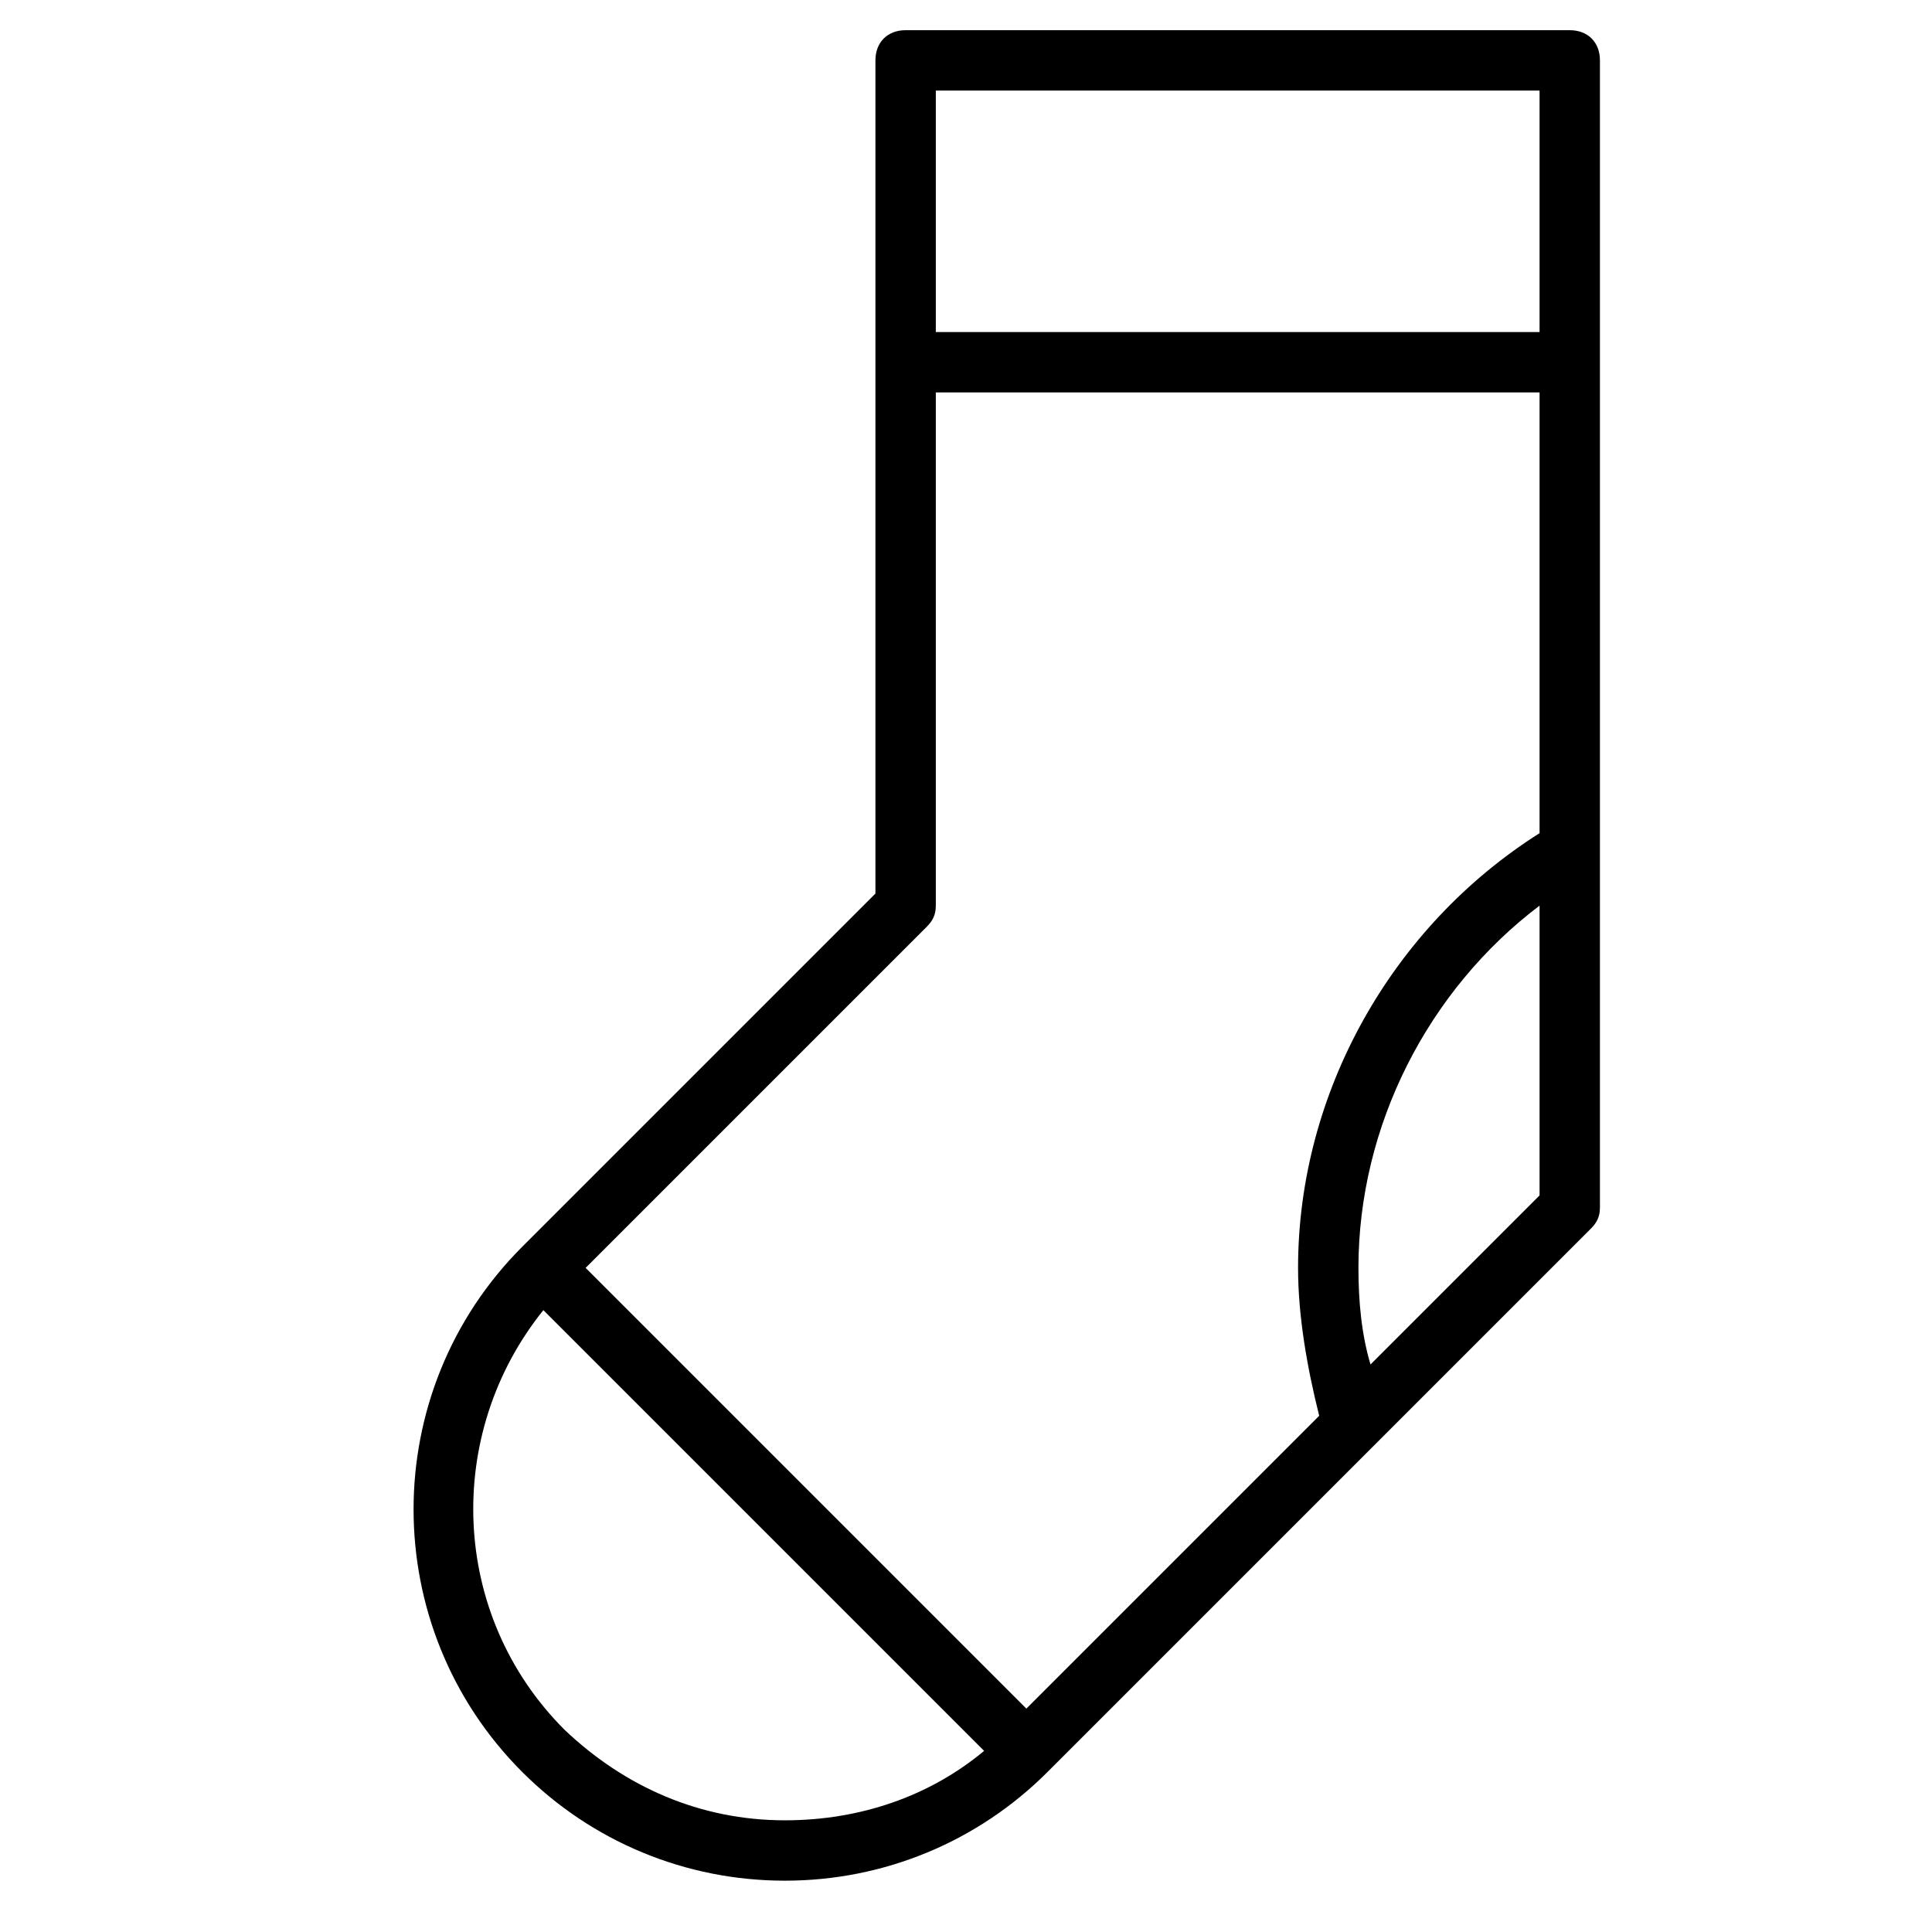 <?xml version="1.0" encoding="utf-8"?>
<!-- Generator: Adobe Illustrator 19.1.0, SVG Export Plug-In . SVG Version: 6.00 Build 0)  -->
<!DOCTYPE svg PUBLIC "-//W3C//DTD SVG 1.1//EN" "http://www.w3.org/Graphics/SVG/1.1/DTD/svg11.dtd">
<svg version="1.1" id="Layer_1" xmlns="http://www.w3.org/2000/svg" xmlns:xlink="http://www.w3.org/1999/xlink" x="0px" y="0px"
	 width="64px" height="64px" viewBox="0 0 64 64" enable-background="new 0 0 64 64" xml:space="preserve">
<path d="M26,62.3c3.3,0,6.4-1.3,8.7-3.6l18-18c0.2-0.2,0.3-0.4,0.3-0.7V2c0-0.6-0.4-1-1-1H30c-0.6,0-1,0.4-1,1v27.6L17.3,41.3
	c-4.8,4.8-4.8,12.6,0,17.4C19.6,61,22.7,62.3,26,62.3z M45.4,45.2C45.1,44.2,45,43.1,45,42c0-4.7,2.3-9.2,6-12v9.6L45.4,45.2z M51,3
	v8H31V3H51z M30.7,30.7c0.2-0.2,0.3-0.4,0.3-0.7V13h20v14.6c-4.9,3.1-8,8.6-8,14.4c0,1.6,0.3,3.3,0.7,4.9L34,56.6L19.4,42L30.7,30.7
	z M18,43.4L32.6,58c-1.8,1.5-4.1,2.3-6.6,2.3c-2.8,0-5.3-1.1-7.3-3C14.9,53.5,14.7,47.5,18,43.4z"/>
</svg>
